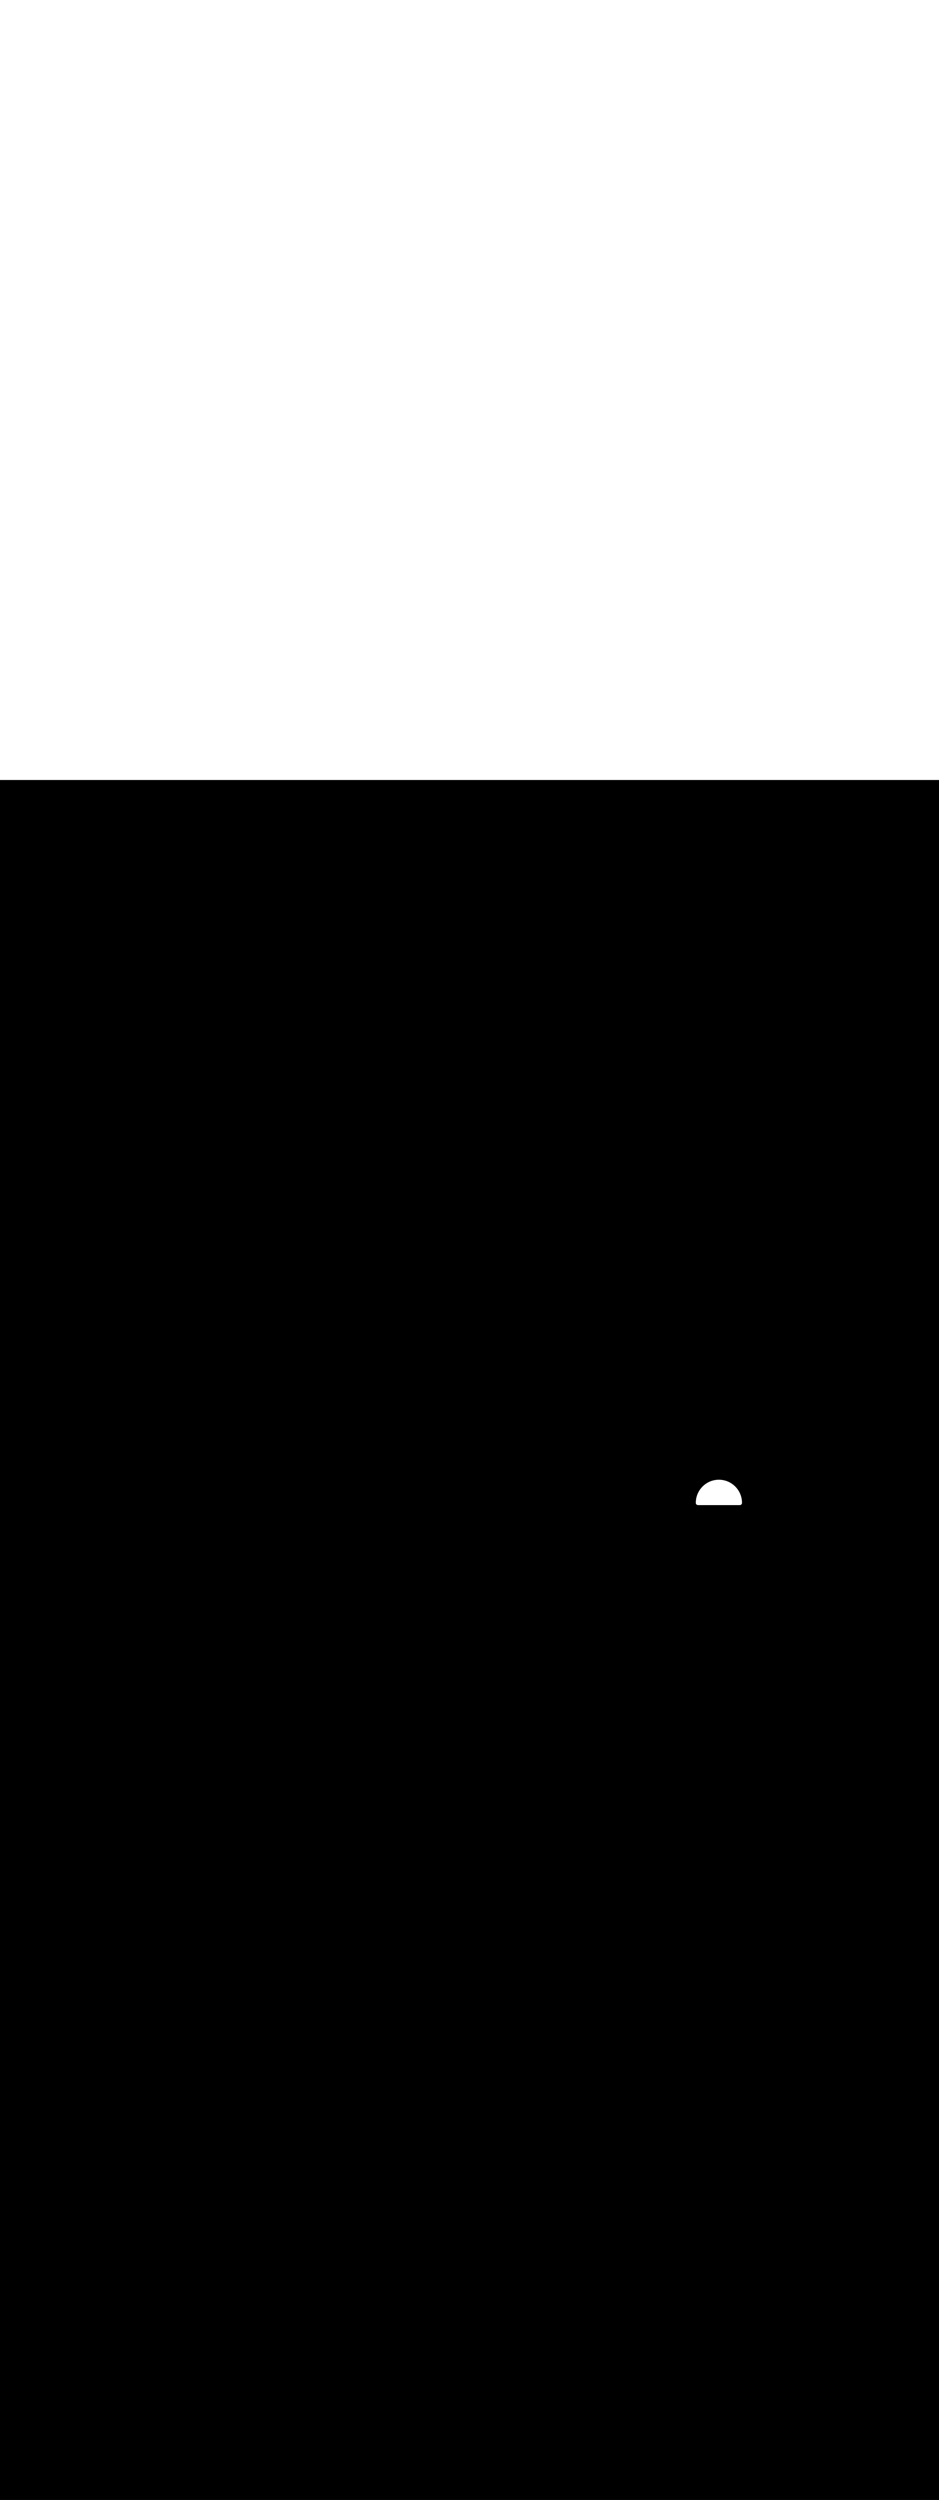 <ns0:svg xmlns:ns0="http://www.w3.org/2000/svg" version="1.1" id="Layer_1" x="0px" y="0px" viewBox="0 0 500 500" style="width: 188px;" xml:space="preserve" data-imageid="moscow-46" imageName="Moscow" class="illustrations_image"><ns0:rect x="0" y="0" width="100%" height="100%" fill="black" /><ns0:g id="white-shapes" style="display:inline;opacity:1"><ns0:style type="text/css" style="fill:white;display:inline;opacity:1" fill="white" /><ns0:path class="st1_moscow-46" d="M 370.5 384.504 L 370.5 384.516 L 370.5 384.523 L 370.5 384.536 L 370.501 384.543 L 370.501 384.555 L 370.502 384.563 L 370.502 384.575 L 370.503 384.582 L 370.503 384.594 L 370.504 384.602 L 370.505 384.614 L 370.506 384.621 L 370.507 384.633 L 370.508 384.641 L 370.509 384.652 L 370.51 384.66 L 370.512 384.672 L 370.513 384.679 L 370.514 384.691 L 370.515 384.698 L 370.517 384.71 L 370.519 384.718 L 370.521 384.729 L 370.522 384.737 L 370.524 384.748 L 370.526 384.755 L 370.528 384.767 L 370.53 384.774 L 370.532 384.785 L 370.534 384.793 L 370.537 384.804 L 370.539 384.812 L 370.542 384.823 L 370.544 384.83 L 370.547 384.841 L 370.549 384.849 L 370.552 384.86 L 370.555 384.867 L 370.558 384.878 L 370.56 384.885 L 370.564 384.896 L 370.566 384.904 L 370.57 384.914 L 370.573 384.922 L 370.577 384.932 L 370.579 384.939 L 370.583 384.95 L 370.586 384.957 L 370.59 384.967 L 370.593 384.975 L 370.598 384.985 L 370.601 384.992 L 370.605 385.002 L 370.609 385.01 L 370.613 385.02 L 370.617 385.027 L 370.621 385.037 L 370.625 385.044 L 370.63 385.054 L 370.633 385.061 L 370.638 385.071 L 370.642 385.078 L 370.647 385.087 L 370.651 385.094 L 370.656 385.104 L 370.66 385.111 L 370.666 385.12 L 370.67 385.127 L 370.676 385.136 L 370.68 385.143 L 370.686 385.152 L 370.69 385.159 L 370.696 385.168 L 370.7 385.175 L 370.706 385.184 L 370.711 385.191 L 370.717 385.199 L 370.722 385.206 L 370.728 385.215 L 370.733 385.221 L 370.739 385.23 L 370.744 385.236 L 370.751 385.245 L 370.756 385.251 L 370.762 385.26 L 370.767 385.266 L 370.774 385.274 L 370.779 385.28 L 370.786 385.289 L 370.792 385.295 L 370.799 385.303 L 370.804 385.309 L 370.811 385.317 L 370.817 385.323 L 370.824 385.33 L 370.83 385.336 L 370.837 385.344 L 370.843 385.35 L 370.85 385.357 L 370.856 385.363 L 370.864 385.37 L 370.87 385.376 L 370.877 385.383 L 370.883 385.389 L 370.891 385.396 L 370.897 385.401 L 370.905 385.408 L 370.911 385.414 L 370.92 385.421 L 370.926 385.426 L 370.934 385.433 L 370.94 385.438 L 370.949 385.444 L 370.955 385.449 L 370.964 385.456 L 370.97 385.461 L 370.979 385.467 L 370.985 385.472 L 370.994 385.478 L 371.001 385.483 L 371.009 385.489 L 371.016 385.494 L 371.025 385.5 L 371.032 385.504 L 371.041 385.51 L 371.048 385.514 L 371.057 385.52 L 371.064 385.524 L 371.073 385.53 L 371.08 385.534 L 371.089 385.54 L 371.096 385.544 L 371.106 385.549 L 371.113 385.553 L 371.122 385.558 L 371.129 385.562 L 371.139 385.567 L 371.146 385.57 L 371.156 385.575 L 371.163 385.579 L 371.173 385.583 L 371.18 385.587 L 371.19 385.591 L 371.198 385.595 L 371.208 385.599 L 371.215 385.602 L 371.225 385.607 L 371.233 385.61 L 371.243 385.614 L 371.25 385.617 L 371.261 385.621 L 371.268 385.623 L 371.278 385.627 L 371.286 385.63 L 371.296 385.634 L 371.304 385.636 L 371.315 385.64 L 371.322 385.642 L 371.333 385.645 L 371.34 385.648 L 371.351 385.651 L 371.359 385.653 L 371.37 385.656 L 371.377 385.658 L 371.388 385.661 L 371.396 385.663 L 371.407 385.666 L 371.415 385.668 L 371.426 385.67 L 371.433 385.672 L 371.445 385.674 L 371.452 385.676 L 371.463 385.678 L 371.471 385.679 L 371.482 385.681 L 371.49 385.683 L 371.502 385.685 L 371.509 385.686 L 371.521 385.687 L 371.528 385.688 L 371.54 385.69 L 371.548 385.691 L 371.559 385.692 L 371.567 385.693 L 371.579 385.694 L 371.586 385.695 L 371.598 385.696 L 371.606 385.697 L 371.618 385.697 L 371.625 385.698 L 371.637 385.698 L 371.645 385.699 L 371.657 385.699 L 371.664 385.7 L 371.677 385.7 L 371.684 385.7 L 371.696 385.7 L 371.7 385.7 L 393.9 385.7 L 393.902 385.7 L 393.904 385.7 L 393.916 385.7 L 393.923 385.7 L 393.936 385.7 L 393.943 385.699 L 393.955 385.699 L 393.963 385.698 L 393.975 385.698 L 393.982 385.697 L 393.994 385.697 L 394.002 385.696 L 394.014 385.695 L 394.021 385.694 L 394.033 385.693 L 394.041 385.692 L 394.052 385.691 L 394.06 385.69 L 394.072 385.688 L 394.079 385.687 L 394.091 385.686 L 394.098 385.685 L 394.11 385.683 L 394.118 385.681 L 394.129 385.679 L 394.137 385.678 L 394.148 385.676 L 394.155 385.674 L 394.167 385.672 L 394.174 385.67 L 394.185 385.668 L 394.193 385.666 L 394.204 385.663 L 394.212 385.661 L 394.223 385.658 L 394.23 385.656 L 394.241 385.653 L 394.249 385.651 L 394.26 385.648 L 394.267 385.645 L 394.278 385.642 L 394.285 385.64 L 394.296 385.636 L 394.304 385.634 L 394.314 385.63 L 394.322 385.627 L 394.332 385.623 L 394.339 385.621 L 394.35 385.617 L 394.357 385.614 L 394.367 385.61 L 394.375 385.607 L 394.385 385.602 L 394.392 385.599 L 394.402 385.595 L 394.41 385.591 L 394.42 385.587 L 394.427 385.583 L 394.437 385.579 L 394.444 385.575 L 394.454 385.57 L 394.461 385.567 L 394.471 385.562 L 394.478 385.558 L 394.487 385.553 L 394.494 385.549 L 394.504 385.544 L 394.511 385.54 L 394.52 385.534 L 394.527 385.53 L 394.536 385.524 L 394.543 385.52 L 394.552 385.514 L 394.559 385.51 L 394.568 385.504 L 394.575 385.5 L 394.584 385.494 L 394.591 385.489 L 394.599 385.483 L 394.606 385.478 L 394.615 385.472 L 394.621 385.467 L 394.63 385.461 L 394.636 385.456 L 394.645 385.449 L 394.651 385.444 L 394.66 385.438 L 394.666 385.433 L 394.674 385.426 L 394.68 385.421 L 394.689 385.414 L 394.695 385.408 L 394.703 385.401 L 394.709 385.396 L 394.717 385.389 L 394.723 385.383 L 394.73 385.376 L 394.736 385.37 L 394.744 385.363 L 394.75 385.357 L 394.757 385.35 L 394.763 385.344 L 394.77 385.336 L 394.776 385.33 L 394.783 385.323 L 394.789 385.317 L 394.796 385.309 L 394.801 385.303 L 394.808 385.295 L 394.814 385.289 L 394.821 385.28 L 394.826 385.274 L 394.833 385.266 L 394.838 385.26 L 394.844 385.251 L 394.849 385.245 L 394.856 385.236 L 394.861 385.23 L 394.867 385.221 L 394.872 385.215 L 394.878 385.206 L 394.883 385.199 L 394.889 385.191 L 394.894 385.184 L 394.9 385.175 L 394.904 385.168 L 394.91 385.159 L 394.914 385.152 L 394.92 385.143 L 394.924 385.136 L 394.93 385.127 L 394.934 385.12 L 394.94 385.111 L 394.944 385.104 L 394.949 385.094 L 394.953 385.087 L 394.958 385.078 L 394.962 385.071 L 394.967 385.061 L 394.97 385.054 L 394.975 385.044 L 394.979 385.037 L 394.983 385.027 L 394.987 385.02 L 394.991 385.01 L 394.995 385.002 L 394.999 384.992 L 395.002 384.985 L 395.007 384.975 L 395.01 384.967 L 395.014 384.957 L 395.017 384.95 L 395.021 384.939 L 395.023 384.932 L 395.027 384.922 L 395.03 384.914 L 395.034 384.904 L 395.036 384.896 L 395.04 384.885 L 395.042 384.878 L 395.045 384.867 L 395.048 384.86 L 395.051 384.849 L 395.053 384.841 L 395.056 384.83 L 395.058 384.823 L 395.061 384.812 L 395.063 384.804 L 395.066 384.793 L 395.068 384.785 L 395.07 384.774 L 395.072 384.767 L 395.074 384.755 L 395.076 384.748 L 395.078 384.737 L 395.079 384.729 L 395.081 384.718 L 395.083 384.71 L 395.085 384.698 L 395.086 384.691 L 395.087 384.679 L 395.088 384.672 L 395.09 384.66 L 395.091 384.652 L 395.092 384.641 L 395.093 384.633 L 395.094 384.621 L 395.095 384.614 L 395.096 384.602 L 395.097 384.594 L 395.097 384.582 L 395.098 384.575 L 395.098 384.563 L 395.099 384.555 L 395.099 384.543 L 395.1 384.536 L 395.1 384.523 L 395.1 384.516 L 395.1 384.504 L 395.1 384.496 L 395.098 384.299 L 395.098 384.291 L 395.093 384.095 L 395.093 384.087 L 395.085 383.892 L 395.085 383.884 L 395.073 383.689 L 395.073 383.681 L 395.059 383.488 L 395.058 383.48 L 395.04 383.287 L 395.04 383.279 L 395.019 383.087 L 395.018 383.079 L 394.995 382.888 L 394.993 382.88 L 394.967 382.691 L 394.966 382.682 L 394.936 382.494 L 394.935 382.486 L 394.902 382.298 L 394.9 382.29 L 394.865 382.103 L 394.863 382.095 L 394.825 381.909 L 394.823 381.901 L 394.781 381.716 L 394.78 381.709 L 394.735 381.525 L 394.733 381.517 L 394.686 381.335 L 394.684 381.327 L 394.634 381.145 L 394.632 381.138 L 394.579 380.957 L 394.576 380.95 L 394.521 380.771 L 394.518 380.763 L 394.46 380.585 L 394.457 380.578 L 394.396 380.401 L 394.393 380.394 L 394.33 380.218 L 394.327 380.211 L 394.26 380.037 L 394.257 380.029 L 394.188 379.857 L 394.185 379.849 L 394.113 379.678 L 394.11 379.671 L 394.036 379.501 L 394.032 379.493 L 393.955 379.325 L 393.952 379.318 L 393.872 379.151 L 393.869 379.143 L 393.787 378.978 L 393.783 378.971 L 393.698 378.806 L 393.695 378.8 L 393.608 378.637 L 393.604 378.63 L 393.514 378.469 L 393.51 378.462 L 393.418 378.302 L 393.414 378.295 L 393.32 378.137 L 393.316 378.131 L 393.219 377.974 L 393.215 377.968 L 393.116 377.813 L 393.111 377.806 L 393.01 377.653 L 393.006 377.646 L 392.902 377.495 L 392.897 377.488 L 392.791 377.339 L 392.787 377.332 L 392.678 377.184 L 392.674 377.178 L 392.563 377.032 L 392.558 377.025 L 392.446 376.881 L 392.441 376.875 L 392.326 376.732 L 392.321 376.726 L 392.204 376.585 L 392.199 376.579 L 392.08 376.44 L 392.075 376.434 L 391.953 376.297 L 391.948 376.291 L 391.825 376.156 L 391.819 376.15 L 391.694 376.017 L 391.689 376.011 L 391.561 375.879 L 391.556 375.874 L 391.426 375.744 L 391.421 375.739 L 391.289 375.611 L 391.283 375.606 L 391.15 375.481 L 391.144 375.475 L 391.009 375.352 L 391.003 375.347 L 390.866 375.225 L 390.86 375.22 L 390.721 375.101 L 390.715 375.096 L 390.574 374.979 L 390.568 374.974 L 390.425 374.859 L 390.419 374.854 L 390.275 374.742 L 390.268 374.737 L 390.122 374.626 L 390.116 374.622 L 389.968 374.513 L 389.961 374.509 L 389.812 374.403 L 389.805 374.398 L 389.654 374.294 L 389.647 374.29 L 389.494 374.189 L 389.487 374.184 L 389.332 374.085 L 389.326 374.081 L 389.169 373.984 L 389.163 373.98 L 389.005 373.886 L 388.998 373.882 L 388.838 373.79 L 388.831 373.786 L 388.67 373.696 L 388.663 373.692 L 388.5 373.605 L 388.494 373.602 L 388.329 373.517 L 388.322 373.513 L 388.157 373.431 L 388.149 373.428 L 387.982 373.348 L 387.975 373.345 L 387.807 373.268 L 387.799 373.264 L 387.629 373.19 L 387.622 373.187 L 387.451 373.115 L 387.443 373.112 L 387.271 373.043 L 387.263 373.04 L 387.089 372.973 L 387.082 372.97 L 386.906 372.907 L 386.899 372.904 L 386.722 372.843 L 386.715 372.84 L 386.537 372.782 L 386.529 372.779 L 386.35 372.724 L 386.343 372.721 L 386.162 372.668 L 386.155 372.666 L 385.973 372.616 L 385.965 372.614 L 385.783 372.567 L 385.775 372.565 L 385.591 372.52 L 385.584 372.519 L 385.399 372.477 L 385.391 372.475 L 385.205 372.437 L 385.197 372.435 L 385.01 372.4 L 385.002 372.398 L 384.814 372.365 L 384.806 372.364 L 384.618 372.334 L 384.609 372.333 L 384.42 372.307 L 384.412 372.305 L 384.221 372.282 L 384.213 372.281 L 384.021 372.26 L 384.013 372.26 L 383.82 372.242 L 383.812 372.241 L 383.619 372.227 L 383.611 372.227 L 383.416 372.215 L 383.408 372.215 L 383.213 372.207 L 383.205 372.207 L 383.009 372.202 L 383.001 372.202 L 382.804 372.2 L 382.796 372.2 L 382.796 372.2 L 382.599 372.202 L 382.591 372.202 L 382.395 372.207 L 382.387 372.207 L 382.192 372.215 L 382.184 372.215 L 381.989 372.227 L 381.981 372.227 L 381.788 372.241 L 381.78 372.242 L 381.587 372.26 L 381.579 372.26 L 381.387 372.281 L 381.379 372.282 L 381.188 372.305 L 381.18 372.307 L 380.991 372.333 L 380.982 372.334 L 380.794 372.364 L 380.786 372.365 L 380.598 372.398 L 380.59 372.4 L 380.403 372.435 L 380.395 372.437 L 380.209 372.475 L 380.201 372.477 L 380.016 372.519 L 380.009 372.52 L 379.825 372.565 L 379.817 372.567 L 379.635 372.614 L 379.627 372.616 L 379.445 372.666 L 379.438 372.668 L 379.257 372.721 L 379.25 372.724 L 379.071 372.779 L 379.063 372.782 L 378.885 372.84 L 378.878 372.843 L 378.701 372.904 L 378.694 372.907 L 378.518 372.97 L 378.511 372.973 L 378.337 373.04 L 378.329 373.043 L 378.157 373.112 L 378.149 373.115 L 377.978 373.187 L 377.971 373.19 L 377.801 373.264 L 377.793 373.268 L 377.625 373.345 L 377.618 373.348 L 377.451 373.428 L 377.443 373.431 L 377.278 373.513 L 377.271 373.517 L 377.106 373.602 L 377.1 373.605 L 376.937 373.692 L 376.93 373.696 L 376.769 373.786 L 376.762 373.79 L 376.602 373.882 L 376.595 373.886 L 376.437 373.98 L 376.431 373.984 L 376.274 374.081 L 376.268 374.085 L 376.113 374.184 L 376.106 374.189 L 375.953 374.29 L 375.946 374.294 L 375.795 374.398 L 375.788 374.403 L 375.639 374.509 L 375.632 374.513 L 375.484 374.622 L 375.478 374.626 L 375.332 374.737 L 375.325 374.742 L 375.181 374.854 L 375.175 374.859 L 375.032 374.974 L 375.026 374.979 L 374.885 375.096 L 374.879 375.101 L 374.74 375.22 L 374.734 375.225 L 374.597 375.347 L 374.591 375.352 L 374.456 375.475 L 374.45 375.481 L 374.317 375.606 L 374.311 375.611 L 374.179 375.739 L 374.174 375.744 L 374.044 375.874 L 374.039 375.879 L 373.911 376.011 L 373.906 376.017 L 373.781 376.15 L 373.775 376.156 L 373.652 376.291 L 373.647 376.297 L 373.525 376.434 L 373.52 376.44 L 373.401 376.579 L 373.396 376.585 L 373.279 376.726 L 373.274 376.732 L 373.159 376.875 L 373.154 376.881 L 373.042 377.025 L 373.037 377.032 L 372.926 377.178 L 372.922 377.184 L 372.813 377.332 L 372.809 377.339 L 372.703 377.488 L 372.698 377.495 L 372.594 377.646 L 372.59 377.653 L 372.489 377.806 L 372.484 377.813 L 372.385 377.968 L 372.381 377.974 L 372.284 378.131 L 372.28 378.137 L 372.186 378.295 L 372.182 378.302 L 372.09 378.462 L 372.086 378.469 L 371.996 378.63 L 371.992 378.637 L 371.905 378.8 L 371.902 378.806 L 371.817 378.971 L 371.813 378.978 L 371.731 379.143 L 371.728 379.151 L 371.648 379.318 L 371.645 379.325 L 371.568 379.493 L 371.564 379.501 L 371.49 379.671 L 371.487 379.678 L 371.415 379.849 L 371.412 379.857 L 371.343 380.029 L 371.34 380.037 L 371.273 380.211 L 371.27 380.218 L 371.207 380.394 L 371.204 380.401 L 371.143 380.578 L 371.14 380.585 L 371.082 380.763 L 371.079 380.771 L 371.024 380.95 L 371.021 380.957 L 370.968 381.138 L 370.966 381.145 L 370.916 381.327 L 370.914 381.335 L 370.867 381.517 L 370.865 381.525 L 370.82 381.709 L 370.819 381.716 L 370.777 381.901 L 370.775 381.909 L 370.737 382.095 L 370.735 382.103 L 370.7 382.29 L 370.698 382.298 L 370.665 382.486 L 370.664 382.494 L 370.634 382.682 L 370.633 382.691 L 370.607 382.88 L 370.605 382.888 L 370.582 383.079 L 370.581 383.087 L 370.56 383.279 L 370.56 383.287 L 370.542 383.48 L 370.541 383.488 L 370.527 383.681 L 370.527 383.689 L 370.515 383.884 L 370.515 383.892 L 370.507 384.087 L 370.507 384.095 L 370.502 384.291 L 370.502 384.299 L 370.5 384.496 L 370.5 384.504 L 370.5 384.504 Z" id="element_298" style="fill:white;display:inline;opacity:1" fill="white" /></ns0:g></ns0:svg>